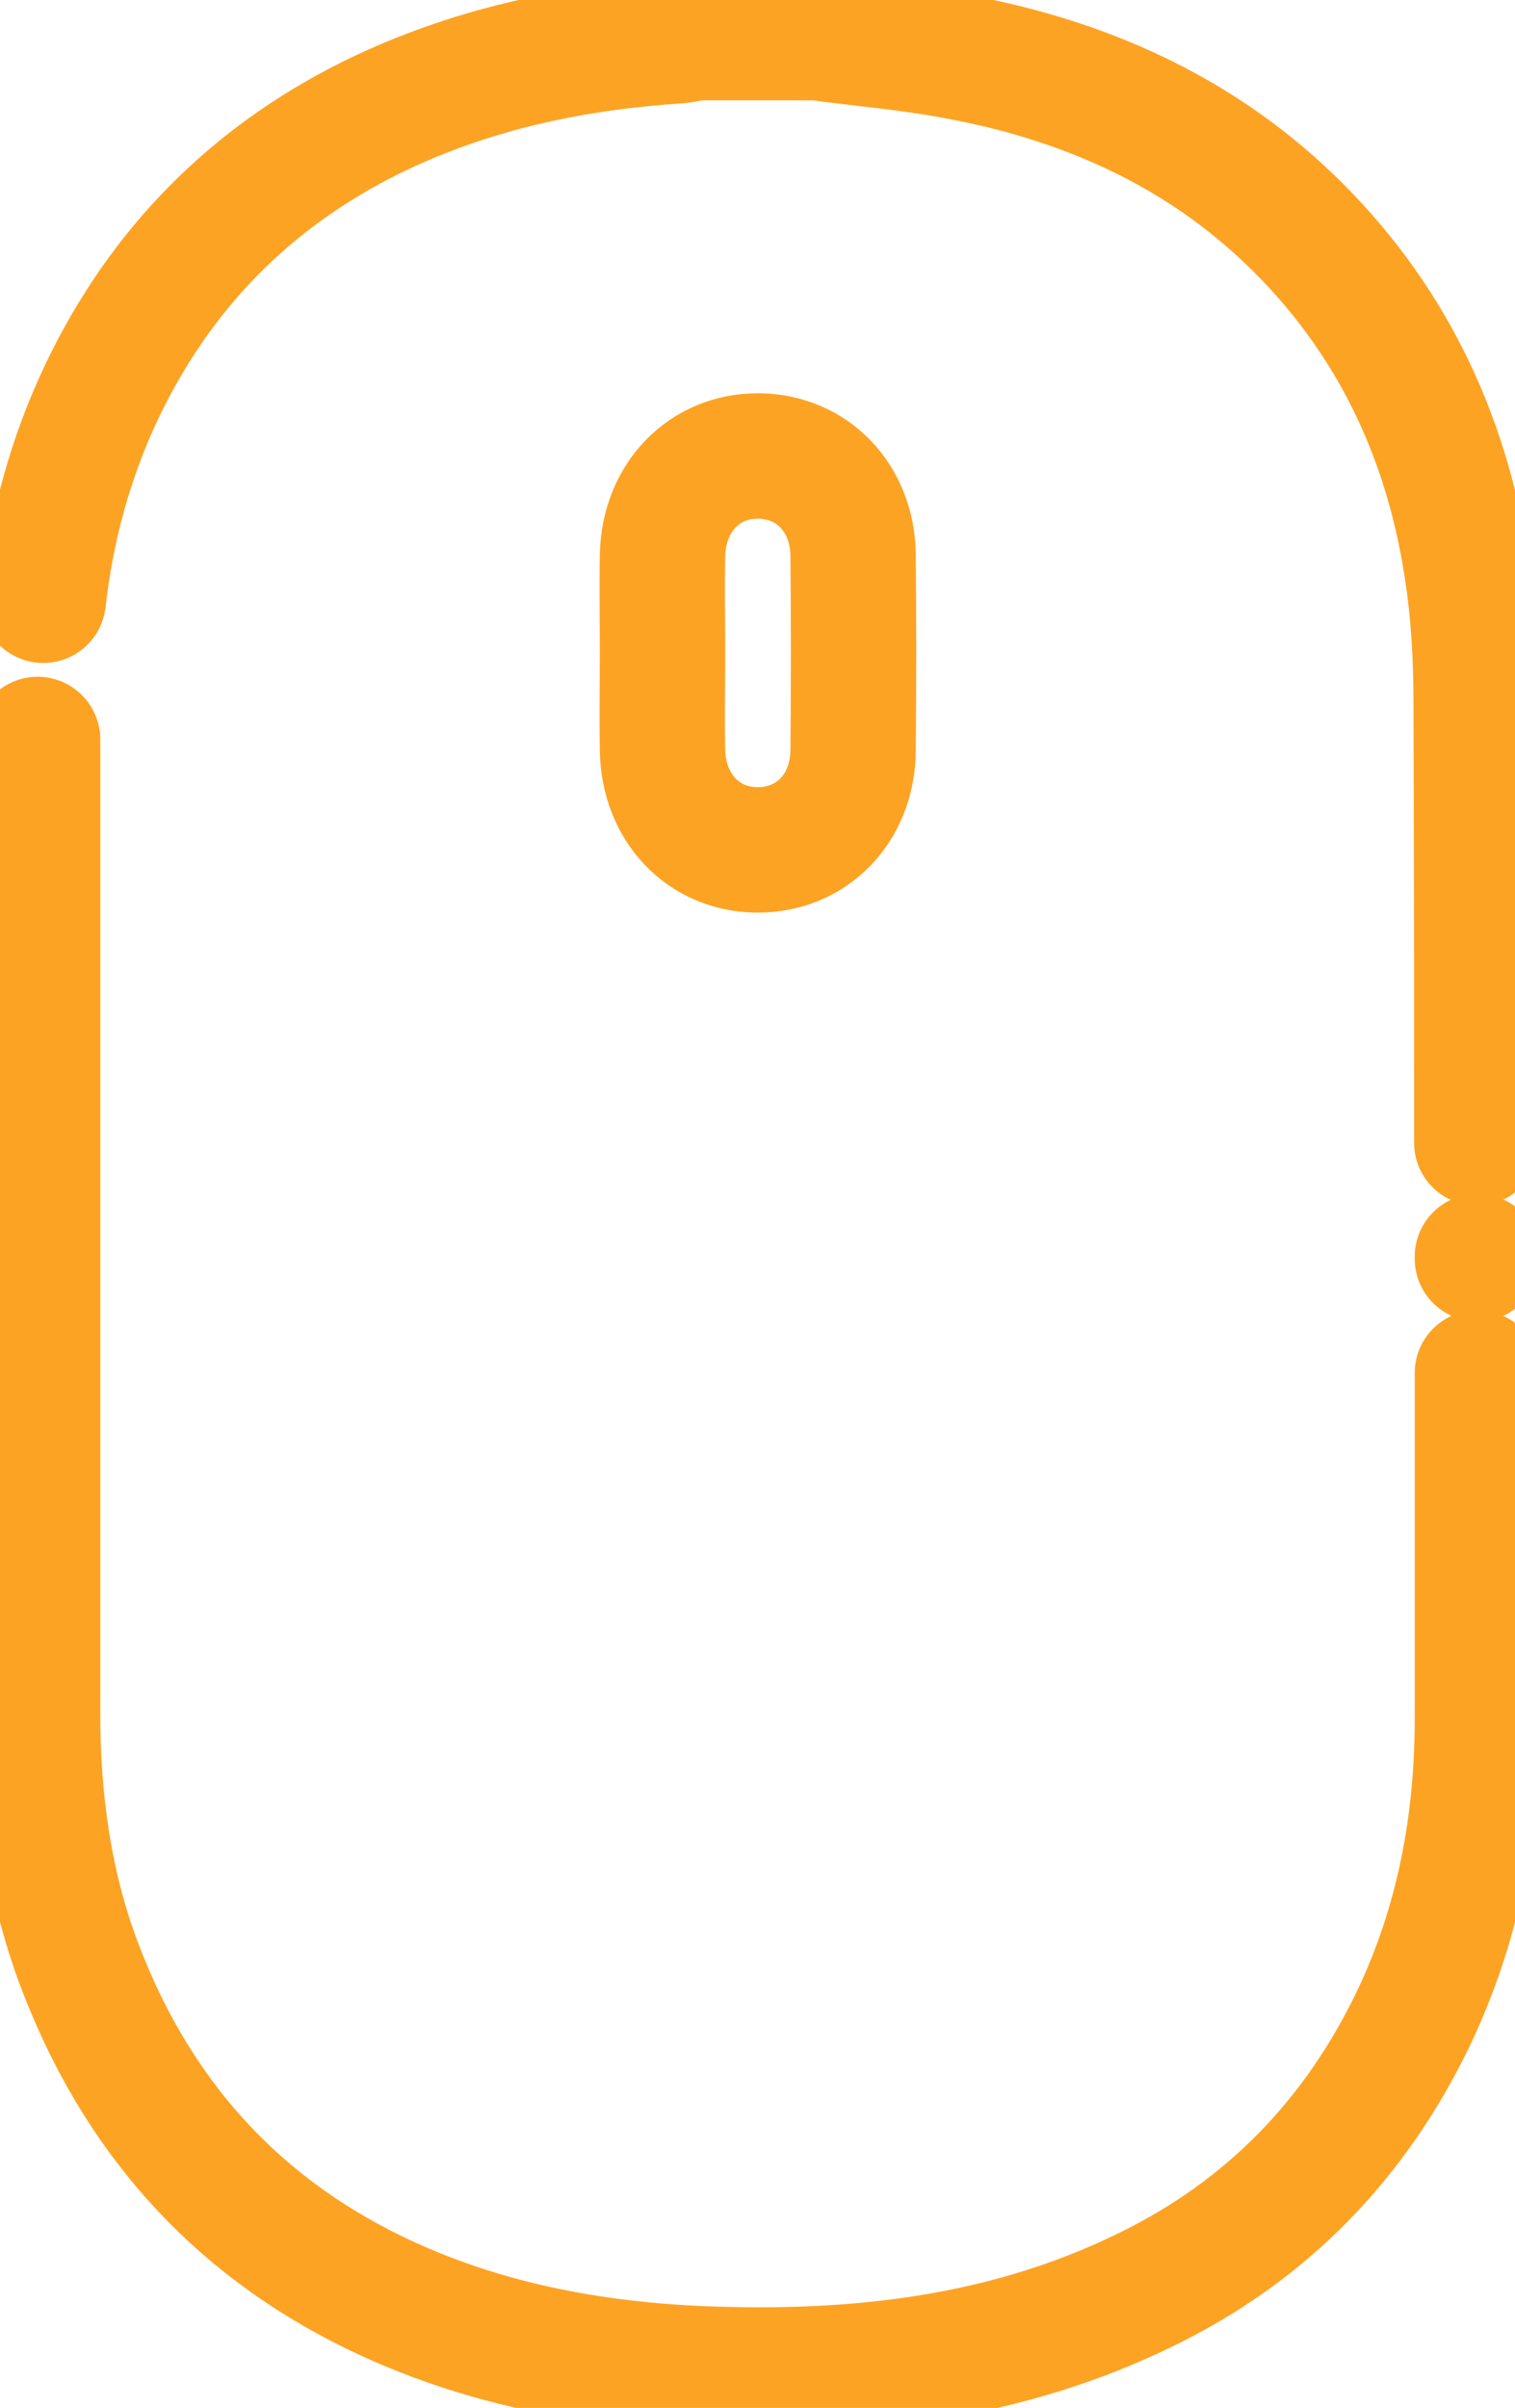 <?xml version="1.0" encoding="utf-8"?>
<!-- Generator: Adobe Illustrator 21.1.0, SVG Export Plug-In . SVG Version: 6.00 Build 0)  -->
<svg version="1.1" id="Layer_1" xmlns="http://www.w3.org/2000/svg" xmlns:xlink="http://www.w3.org/1999/xlink" x="0px" y="0px"
	 viewBox="0 0 241.7 383.9" style="enable-background:new 0 0 241.7 383.9;" xml:space="preserve">
<style type="text/css">
	.st0{fill:none;stroke:#FDA323;stroke-width:20;stroke-linecap:round;stroke-linejoin:round;stroke-miterlimit:10;}
	.st1{fill:none;stroke:#FDA323;stroke-width:20;stroke-miterlimit:10;}
</style>
<g>
	<path class="st0" d="M6.9,95.7c1.3-11.5,4.3-22.7,9.4-33.4c9.3-19.4,23.6-34,43-43.6c15.5-7.6,31.9-11.1,48.9-12.2
		c1.1-0.1,2.1-0.4,3.2-0.5c6.3,0,12.6,0,18.9,0c7.4,1,14.9,1.6,22.2,3c20.2,3.7,38.4,11.7,53.3,26c15.8,15.2,24.9,34,28.2,55.6
		c1.1,7,1.5,14.2,1.5,21.3c0.1,23.4,0.1,46.9,0.1,70.3"/>
	<path class="st0" d="M235.7,200.5C235.7,201.2,235.7,199.9,235.7,200.5"/>
	<path class="st0" d="M235.7,218.9c0,18.4,0,36.7,0,55.1c0,16.7-3,32.7-10.2,47.8c-9.3,19.3-23.4,33.9-42.8,43.3
		c-22.1,10.8-45.7,13.5-70,12.6c-18.4-0.7-36.3-4.1-53-12.2c-22.8-11.1-38.2-28.8-47.1-52.4C7.8,300.3,6,286.9,6,273.2
		c0-51.8,0-103.6,0-155.3"/>
	<path class="st1" d="M105.7,103.7c0,5.3-0.1,10.6,0,16c0.2,9.1,6.5,15.7,15,15.8c8.7,0.1,15.3-6.5,15.4-15.8
		c0.1-10.4,0.1-20.8,0-31.2c-0.1-9.1-6.5-15.7-15-15.8c-8.7-0.1-15.2,6.6-15.4,15.8C105.6,93.6,105.7,98.6,105.7,103.7z"/>
</g>
</svg>

